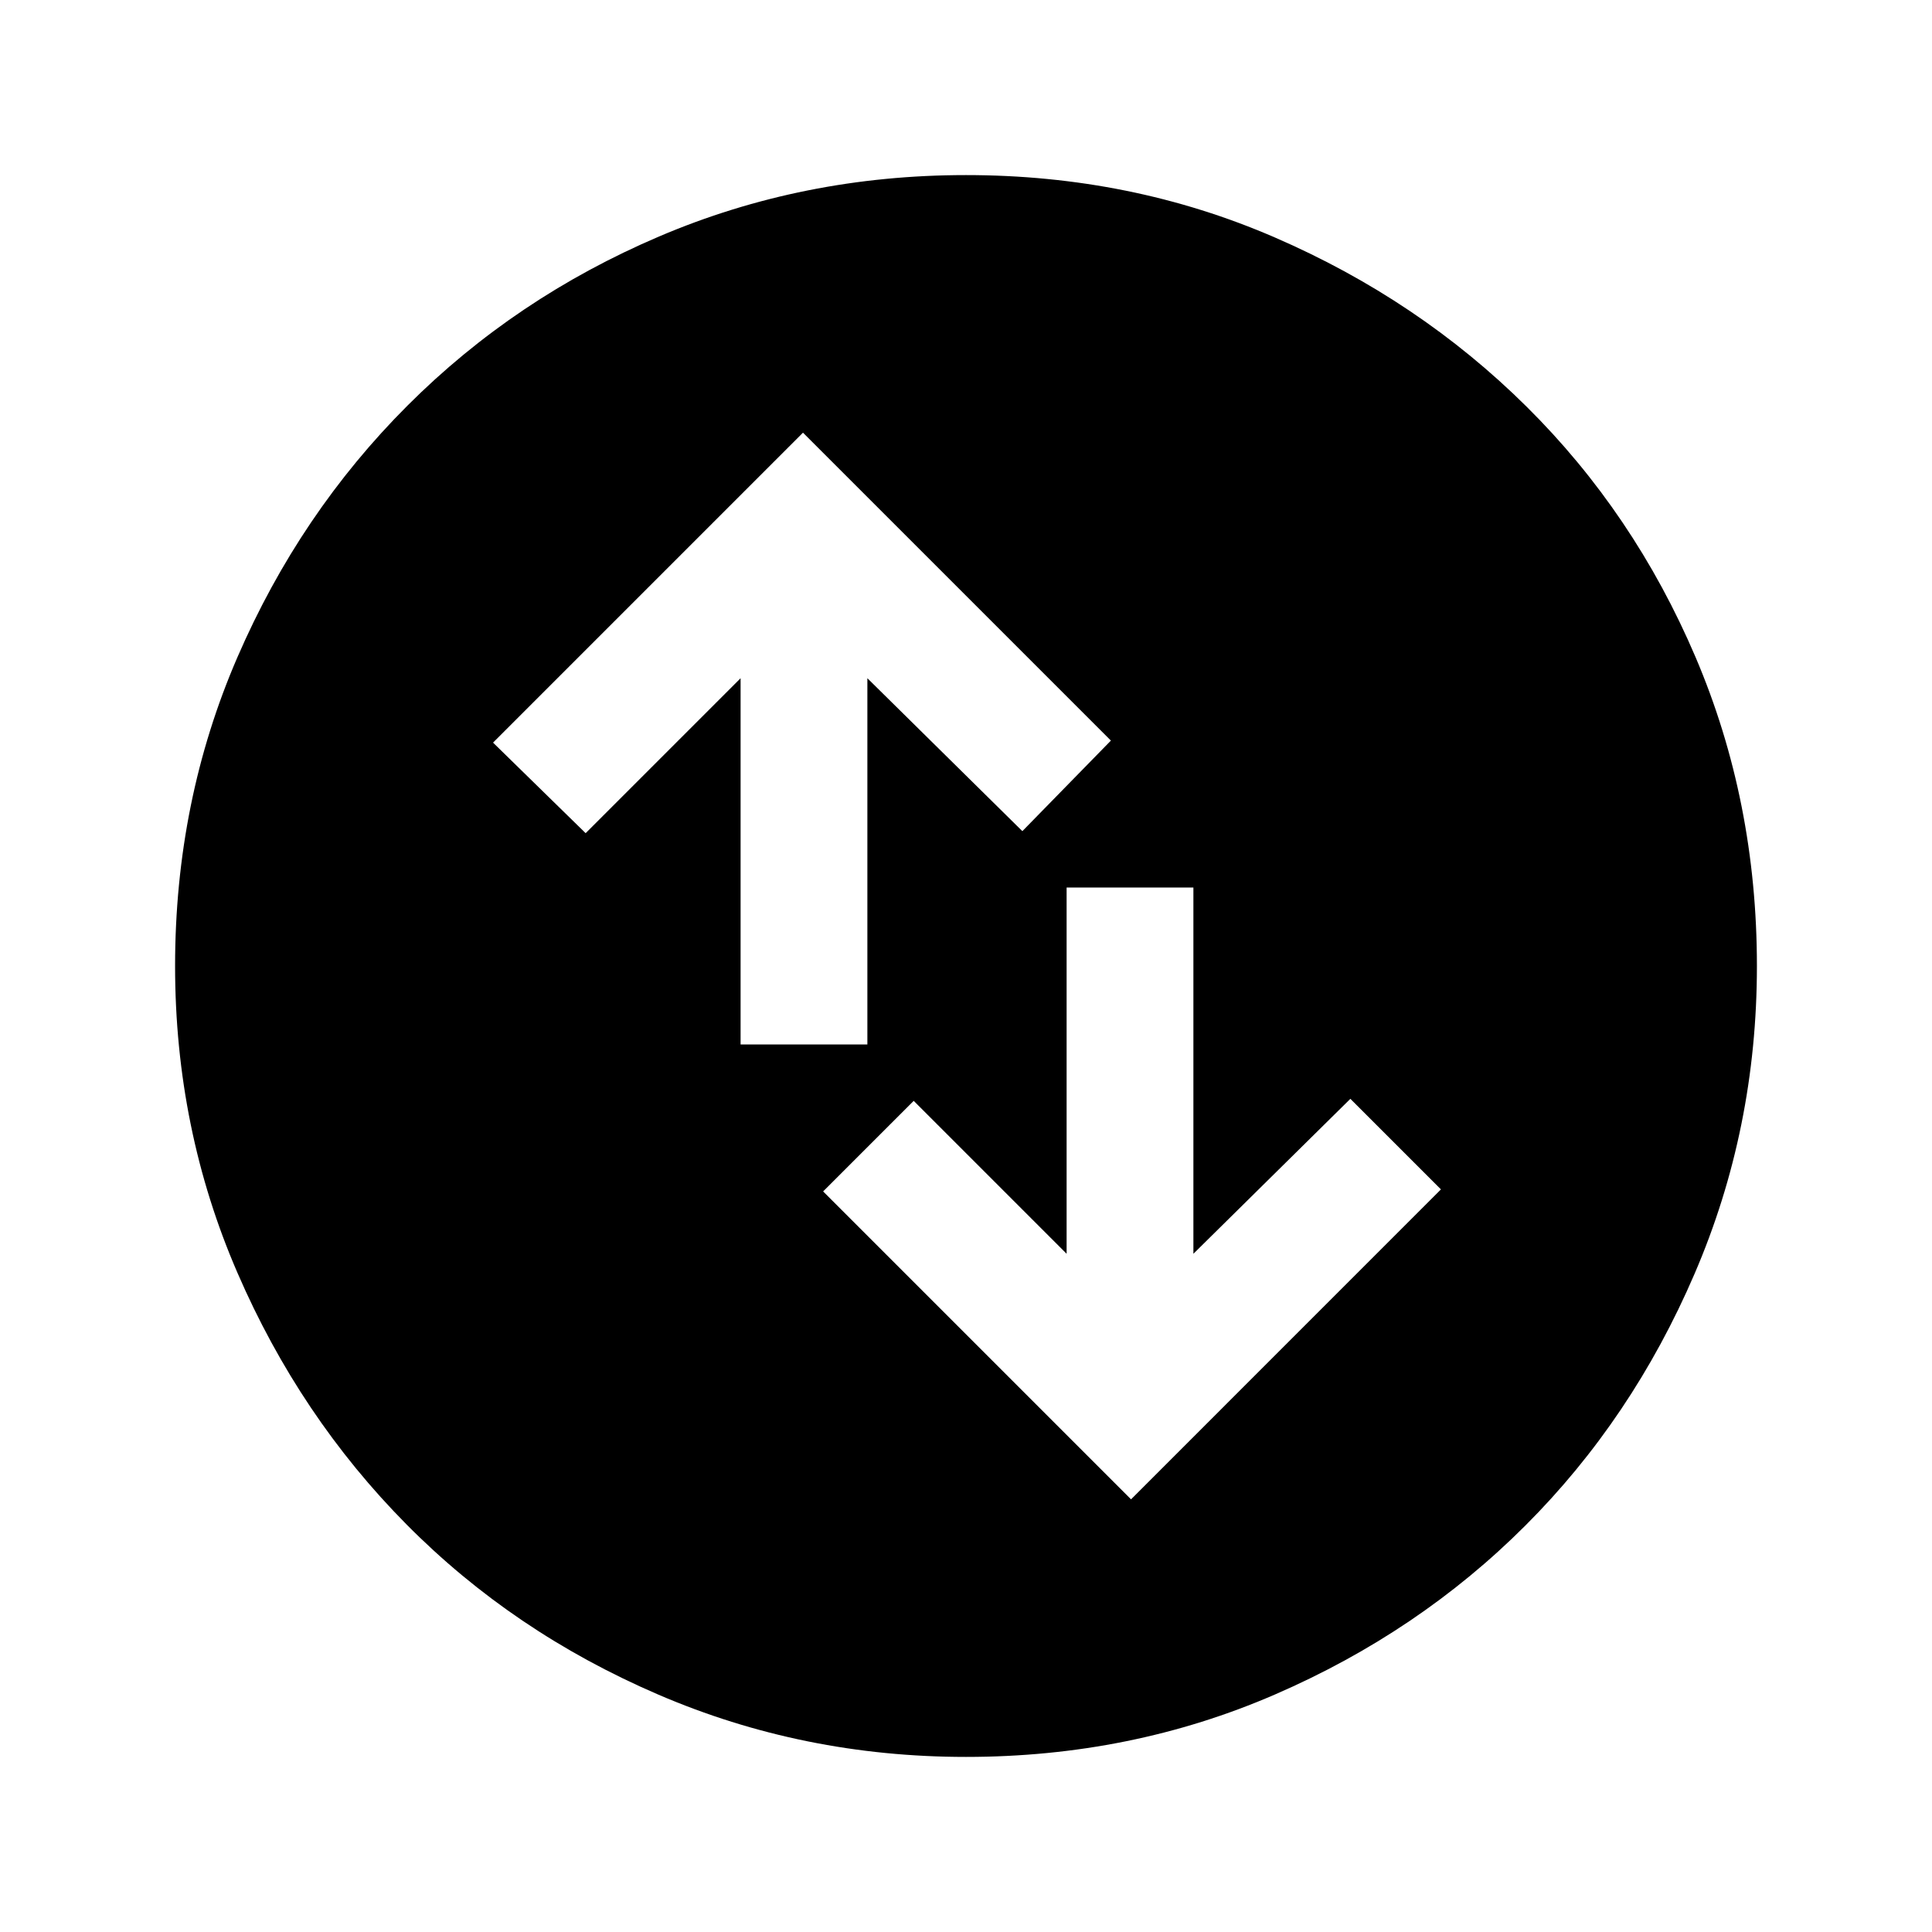 <svg xmlns="http://www.w3.org/2000/svg" height="40" width="40"><path d="m23.417 31.042 6.416-6.417-1.875-1.875-3.25 3.208v-7.583h-2.625v7.583l-3.166-3.166-1.875 1.875Zm-8.084-9.417h2.625v-7.583l3.209 3.166L23 15.333l-6.375-6.375-6.417 6.417 1.917 1.875 3.208-3.208ZM20 36.375q-3.375 0-6.375-1.292-3-1.291-5.208-3.521-2.209-2.229-3.5-5.208Q3.625 23.375 3.625 20q0-3.417 1.292-6.396 1.291-2.979 3.521-5.208 2.229-2.229 5.208-3.5T20 3.625q3.417 0 6.396 1.292 2.979 1.291 5.208 3.5 2.229 2.208 3.5 5.187T36.375 20q0 3.375-1.292 6.375-1.291 3-3.5 5.208-2.208 2.209-5.187 3.5-2.979 1.292-6.396 1.292Z"/></svg>